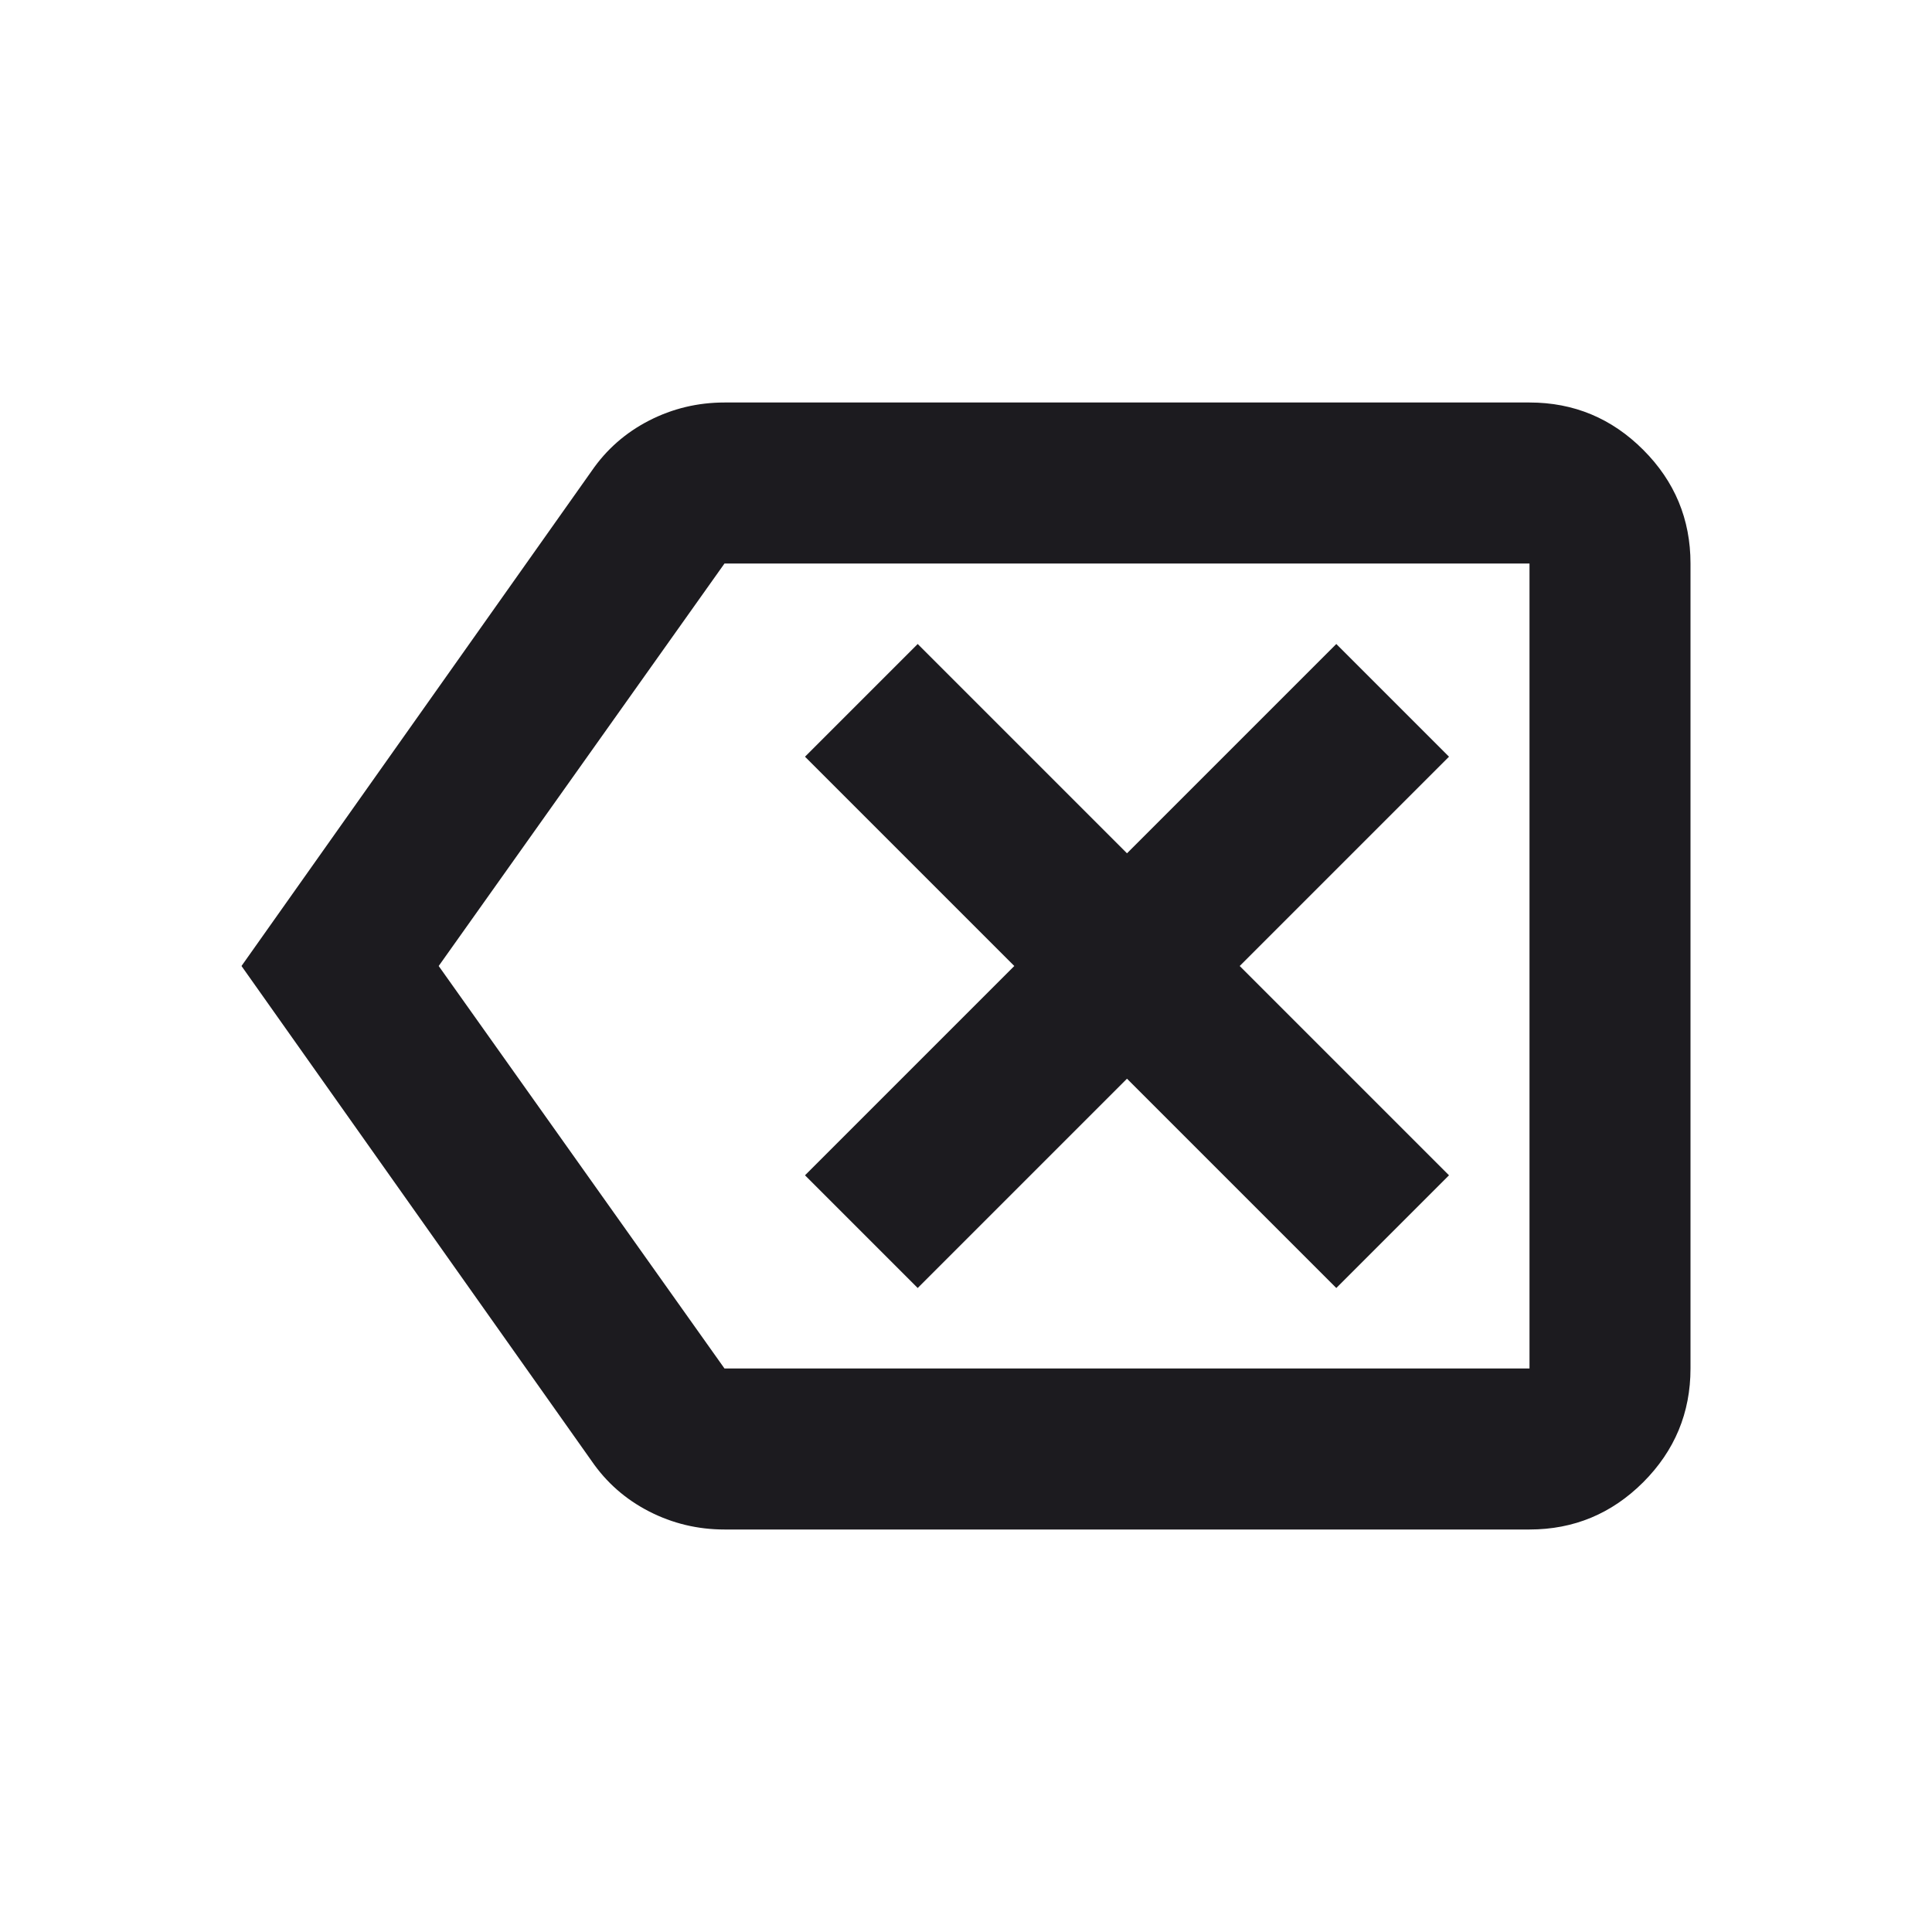 <svg width="30" height="30" viewBox="0 0 30 30" fill="none" xmlns="http://www.w3.org/2000/svg">
<mask id="mask0_107_706" style="mask-type:alpha" maskUnits="userSpaceOnUse" x="0" y="0" width="30" height="30">
<rect width="30" height="30" fill="#D9D9D9"/>
</mask>
<g mask="url(#mask0_107_706)">
<path d="M14.25 20L17.5 16.75L20.75 20L22.5 18.25L19.25 15L22.5 11.75L20.75 10L17.5 13.25L14.25 10L12.5 11.75L15.75 15L12.5 18.25L14.25 20ZM3.75 15L9.188 7.312C9.417 6.979 9.713 6.719 10.078 6.531C10.443 6.344 10.833 6.25 11.25 6.25H23.75C24.438 6.25 25.026 6.495 25.516 6.985C26.005 7.474 26.25 8.062 26.25 8.75V21.25C26.25 21.938 26.005 22.526 25.516 23.016C25.026 23.505 24.438 23.75 23.75 23.75H11.25C10.833 23.75 10.443 23.656 10.078 23.469C9.713 23.281 9.417 23.021 9.188 22.688L3.75 15ZM6.812 15L11.25 21.25H23.75V8.75H11.25L6.812 15Z" fill="#1C1B1F"/>
</g>
</svg>

